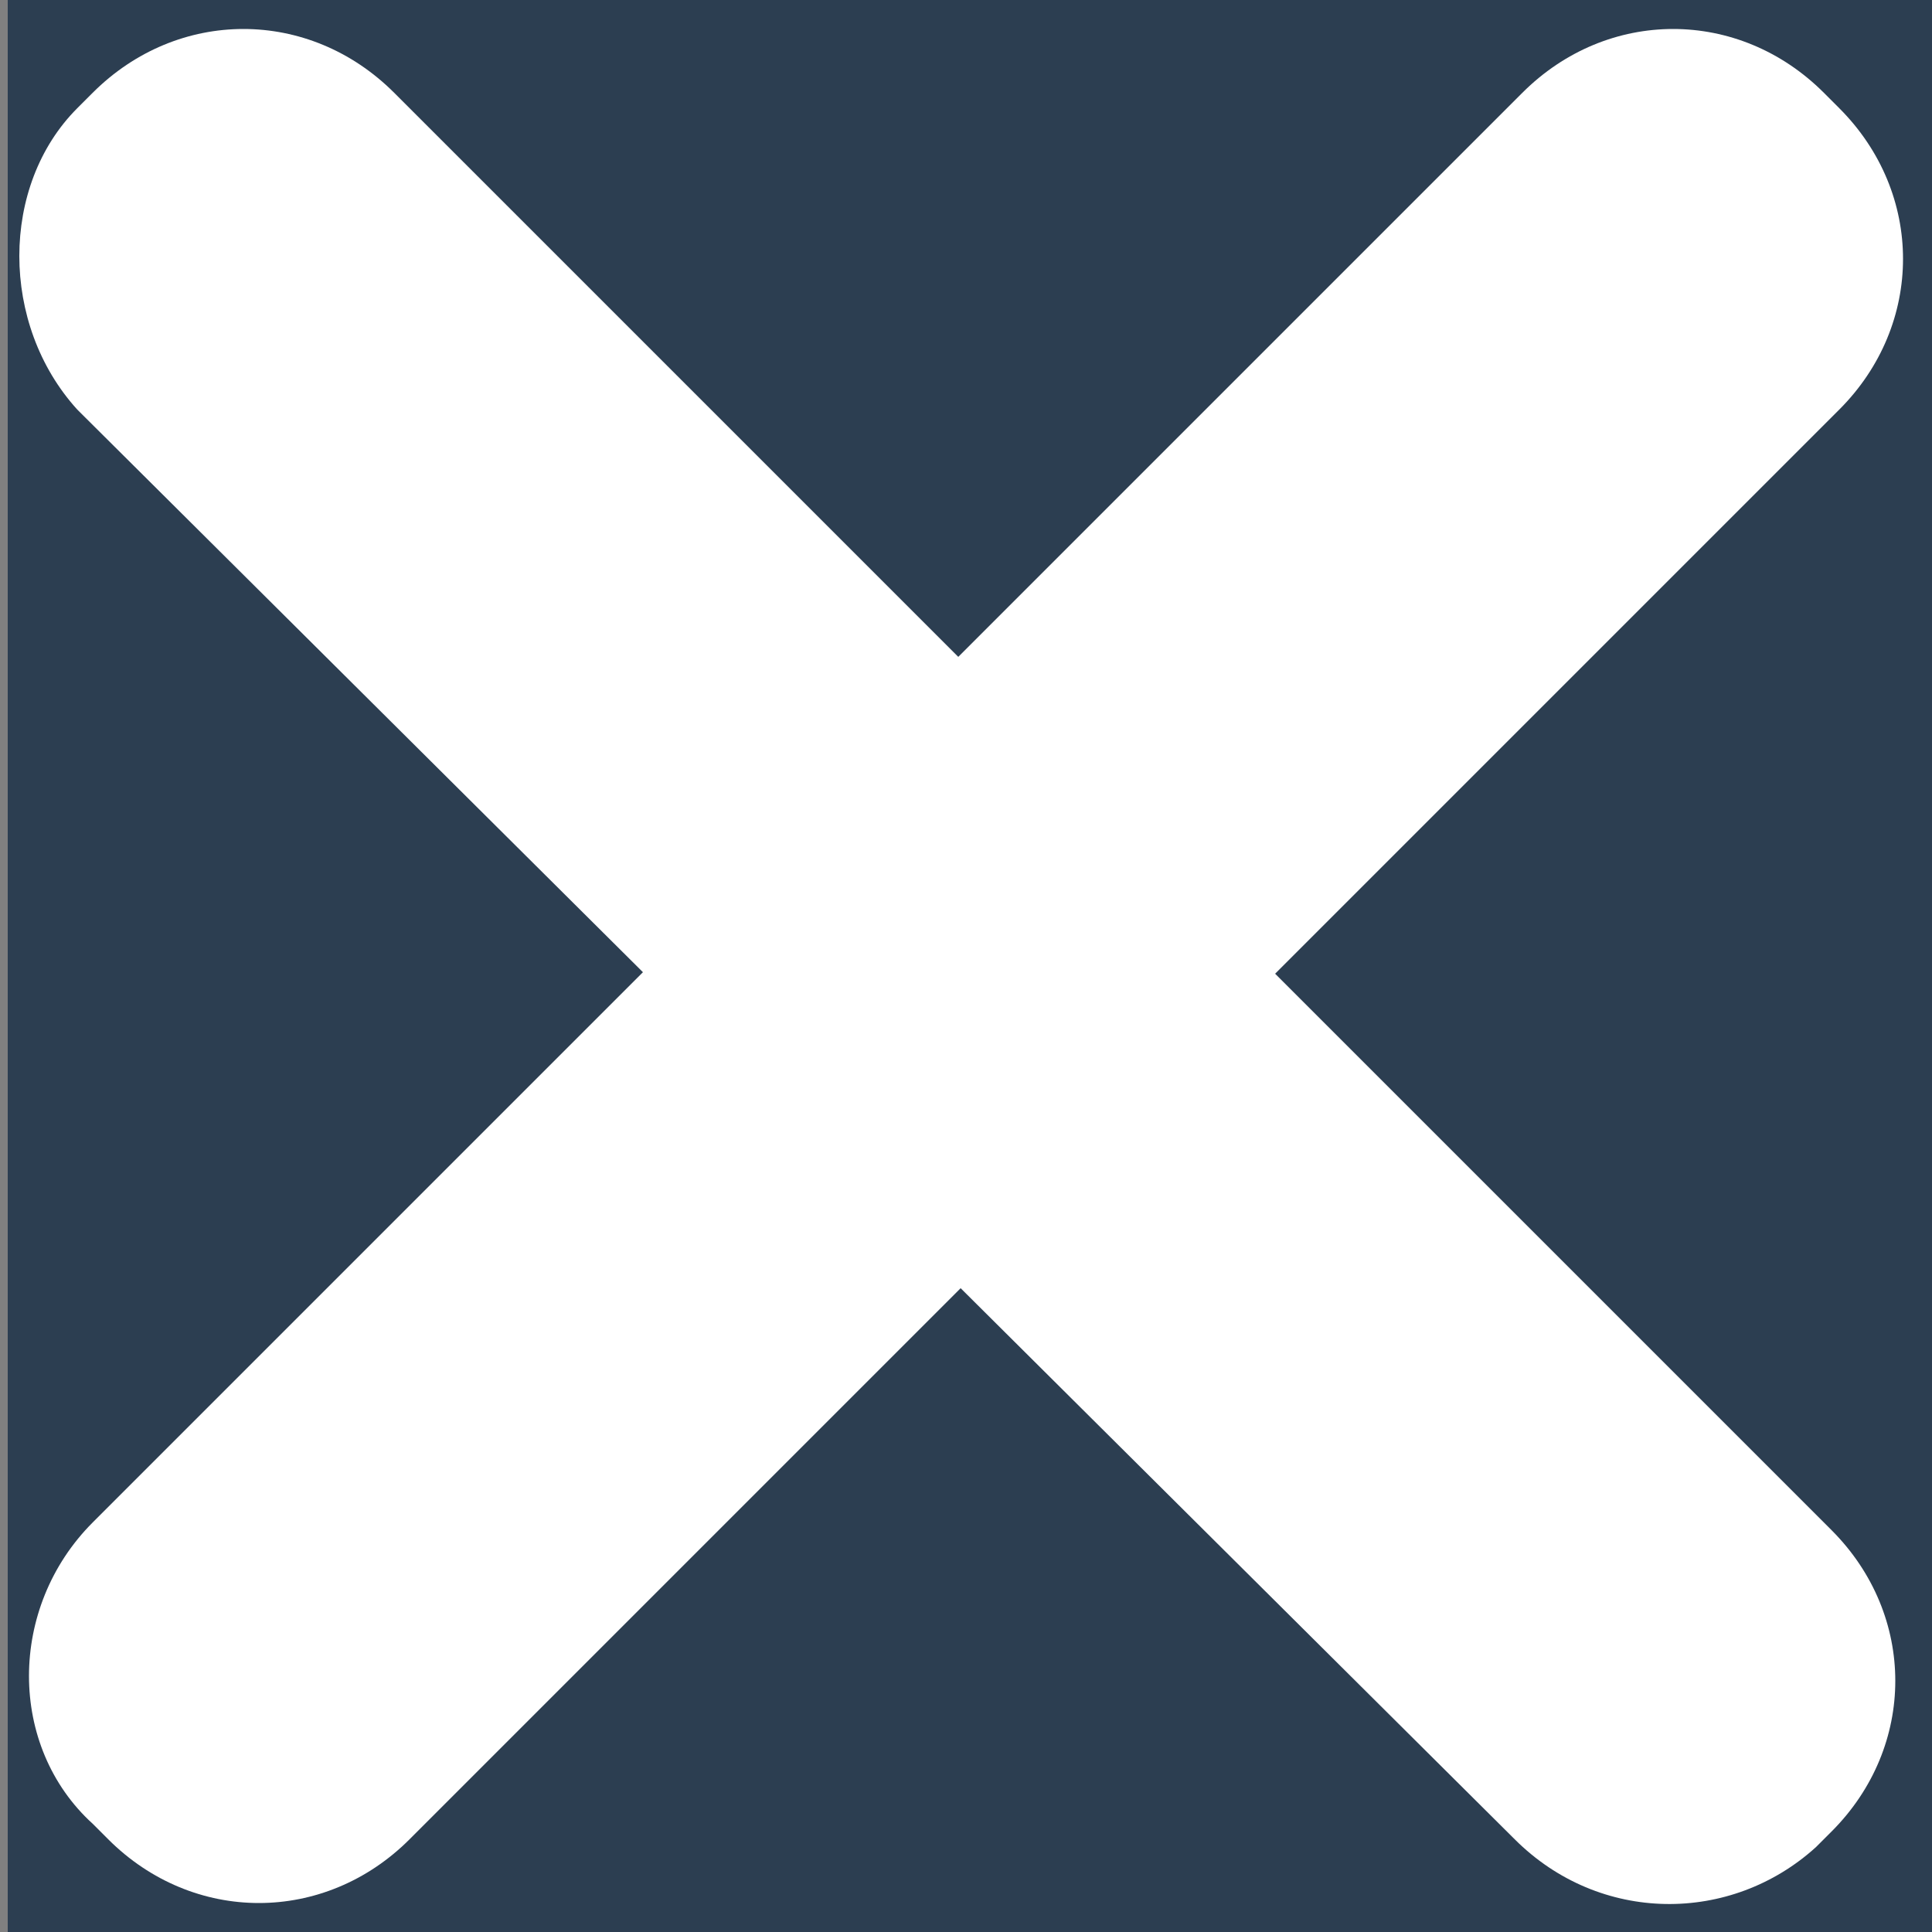 <?xml version="1.0" encoding="utf-8"?>
<!-- Generator: Adobe Illustrator 18.0.0, SVG Export Plug-In . SVG Version: 6.00 Build 0)  -->
<!DOCTYPE svg PUBLIC "-//W3C//DTD SVG 1.1//EN" "http://www.w3.org/Graphics/SVG/1.1/DTD/svg11.dtd">
<svg version="1.1" id="Layer_1" xmlns="http://www.w3.org/2000/svg" xmlns:xlink="http://www.w3.org/1999/xlink" x="0px" y="0px"
	 viewBox="0 0 25 25" enable-background="new 0 0 25 25" xml:space="preserve">
<rect x="0" y="0" width="25" height="25" fill="#808080" stroke="none"/>
<rect x="0.1" fill="#2C3E51" width="24.9" height="25"/>
<path fill="#FFFFFF" d="M19.6,23.8L1,5.3C0,4.2,0,2.4,1,1.4l0.2-0.2c1.1-1.1,2.8-1.1,3.9,0l18.6,18.6c1.1,1.1,1.1,2.8,0,3.9
	l-0.2,0.2C22.4,24.9,20.7,24.9,19.6,23.8z"/>
<path fill="#FFFFFF" d="M1.2,19.7L19.7,1.2c1.1-1.1,2.8-1.1,3.9,0l0.2,0.2c1.1,1.1,1.1,2.8,0,3.9L5.3,23.8c-1.1,1.1-2.8,1.1-3.9,0
	l-0.2-0.2C0.1,22.6,0.1,20.8,1.2,19.7z"/>
</svg>
